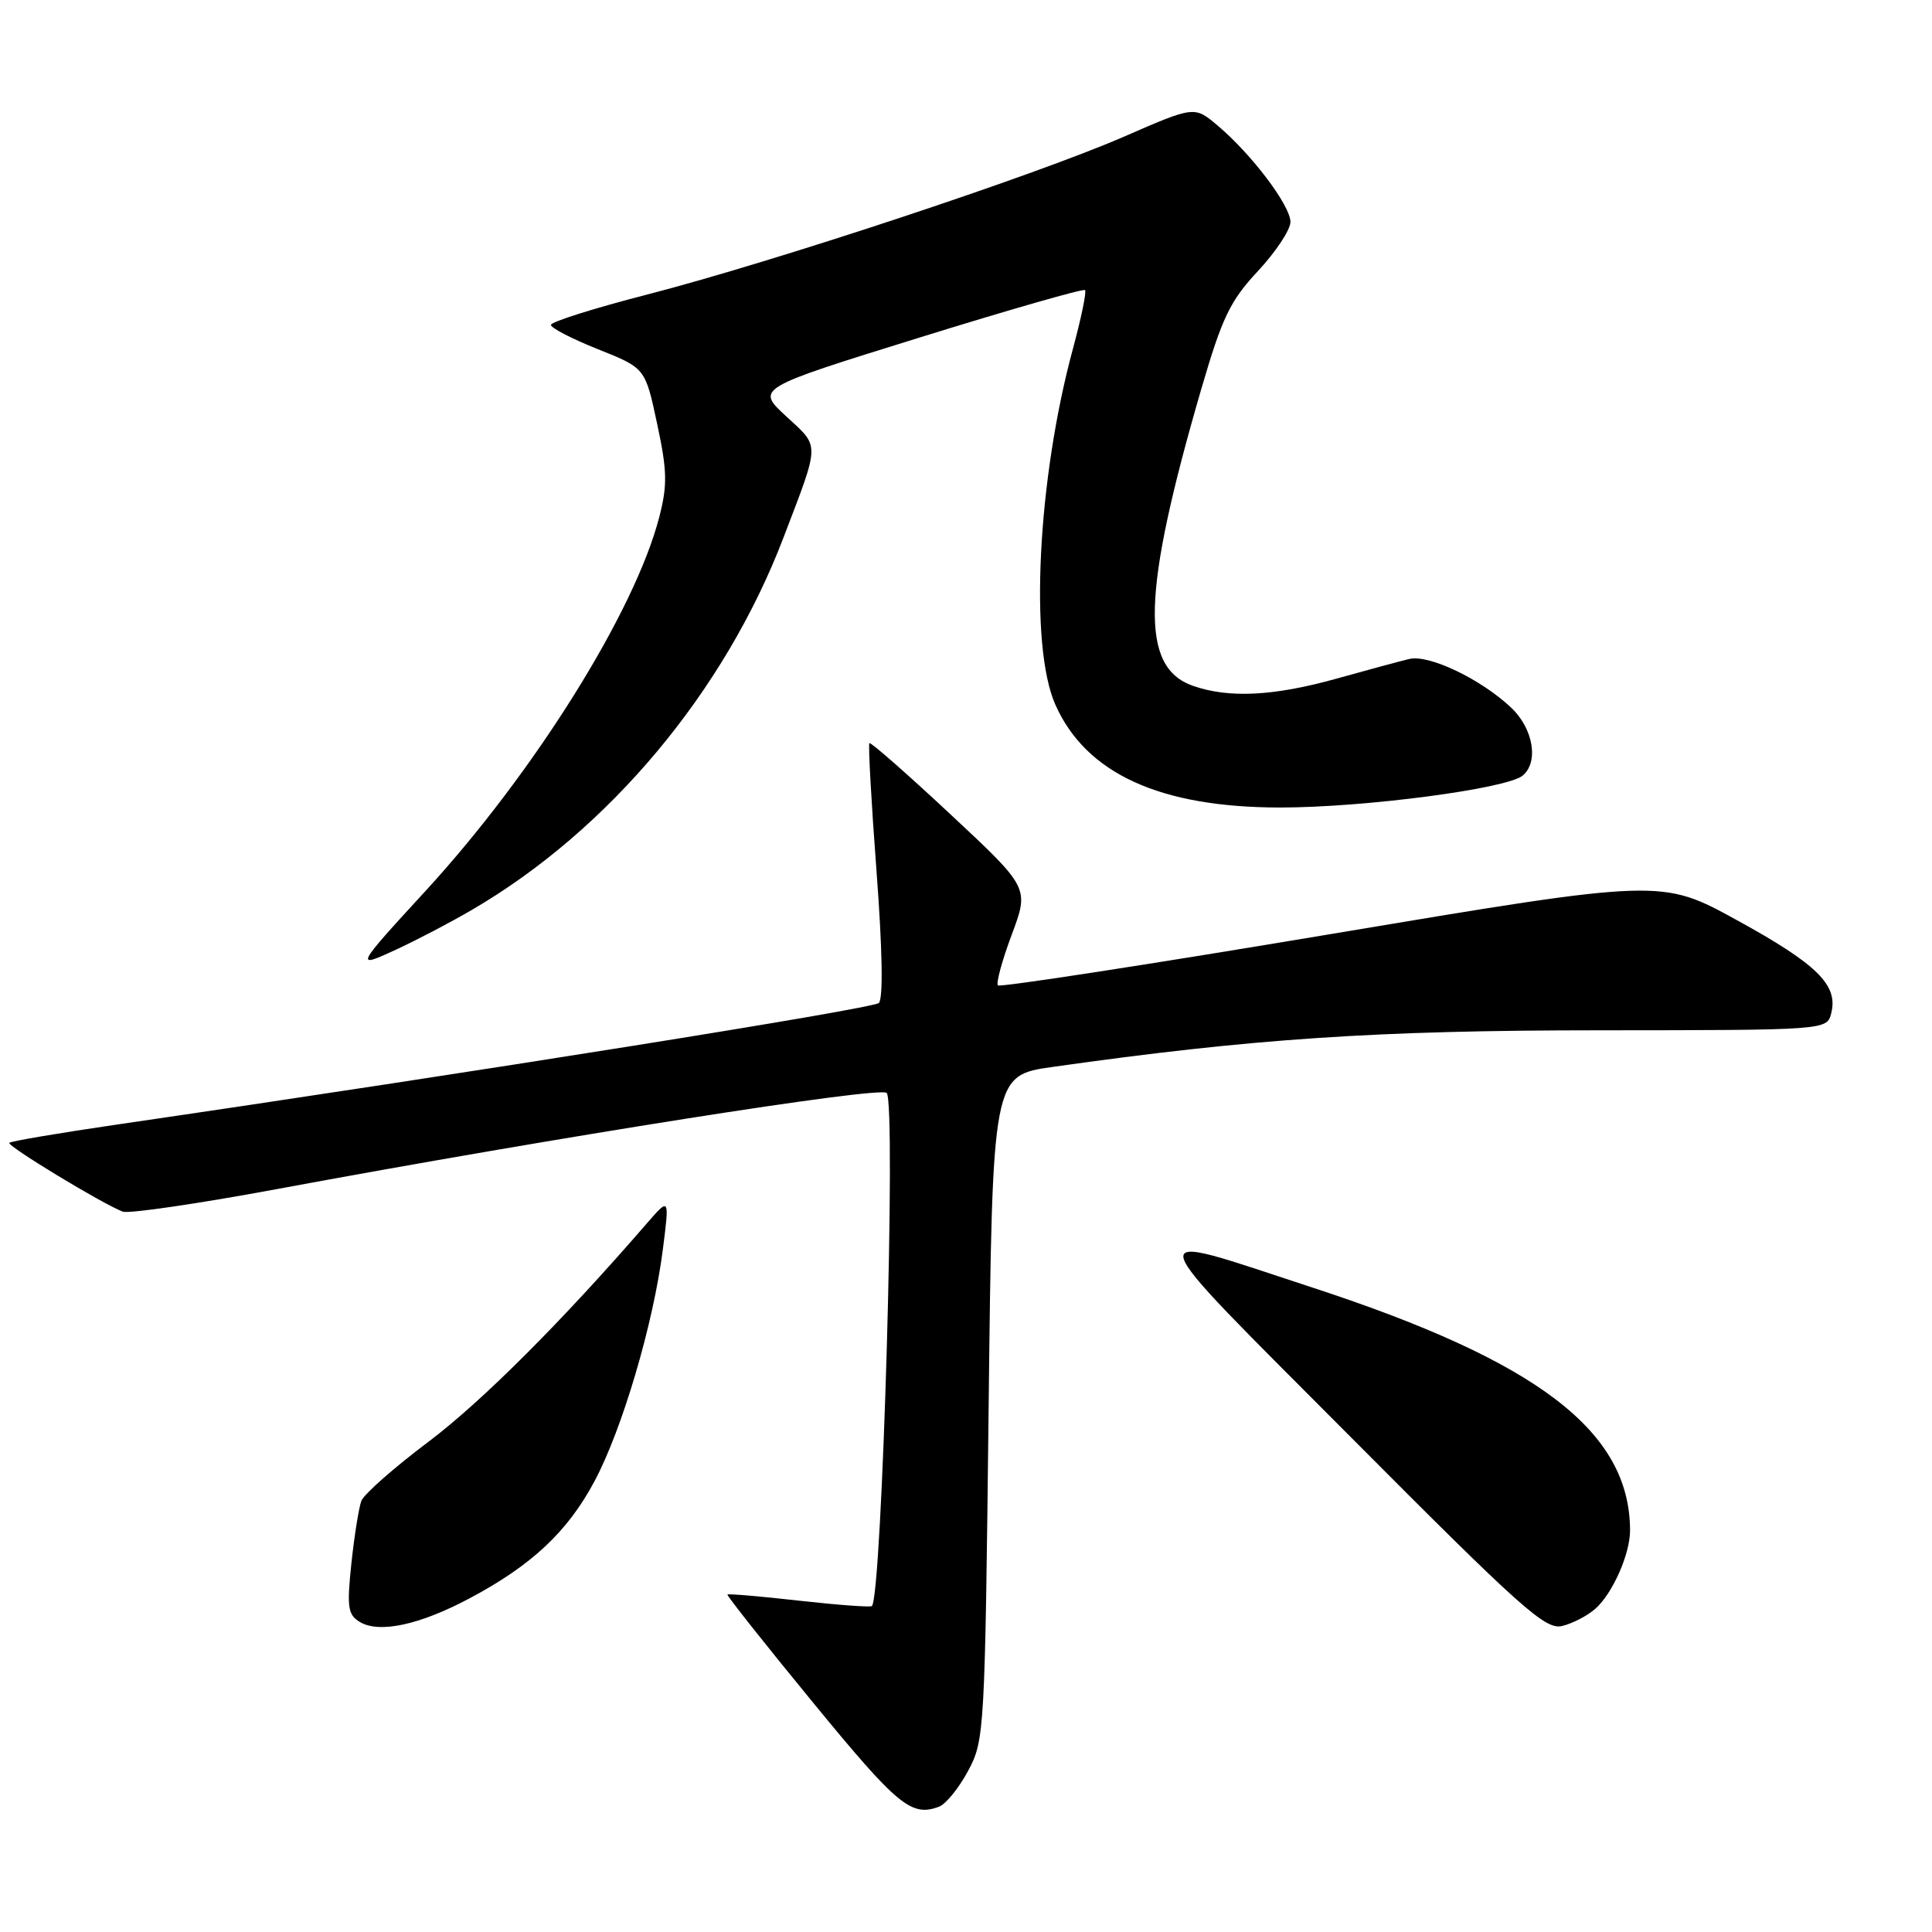 <?xml version="1.0" encoding="UTF-8" standalone="no"?>
<!DOCTYPE svg PUBLIC "-//W3C//DTD SVG 1.1//EN" "http://www.w3.org/Graphics/SVG/1.1/DTD/svg11.dtd" >
<svg xmlns="http://www.w3.org/2000/svg" xmlns:xlink="http://www.w3.org/1999/xlink" version="1.1" viewBox="0 0 256 256">
 <g >
 <path fill="currentColor"
d=" M 124.46 239.38 C 125.35 239.03 127.08 236.90 128.29 234.63 C 130.45 230.60 130.51 229.48 131.00 186.50 C 131.50 142.50 131.50 142.50 139.50 141.37 C 165.94 137.63 182.25 136.53 211.79 136.52 C 242.09 136.50 242.09 136.50 242.65 134.24 C 243.59 130.53 240.79 127.77 230.21 121.96 C 220.16 116.43 220.16 116.43 176.45 123.75 C 152.41 127.78 132.51 130.84 132.23 130.57 C 131.96 130.29 132.78 127.27 134.06 123.85 C 136.38 117.64 136.38 117.64 125.94 107.90 C 120.20 102.54 115.37 98.30 115.20 98.47 C 115.03 98.64 115.45 106.26 116.14 115.39 C 116.93 125.85 117.04 132.34 116.45 132.90 C 115.64 133.66 62.69 142.12 15.56 149.00 C 7.90 150.12 1.45 151.21 1.24 151.43 C 0.85 151.81 13.51 159.49 16.27 160.55 C 17.03 160.84 26.18 159.51 36.58 157.58 C 74.05 150.63 116.59 143.92 117.49 144.82 C 118.77 146.11 116.89 211.44 115.53 212.81 C 115.35 212.99 111.02 212.67 105.90 212.10 C 100.79 211.52 96.51 211.16 96.39 211.28 C 96.26 211.40 101.41 217.90 107.83 225.72 C 118.99 239.32 120.78 240.79 124.46 239.38 Z  M 62.20 211.80 C 70.45 207.42 75.21 202.96 78.78 196.26 C 82.46 189.36 86.58 175.39 87.83 165.57 C 88.71 158.65 88.71 158.65 85.74 162.07 C 74.47 175.10 63.83 185.73 56.75 191.06 C 52.21 194.47 48.22 197.99 47.88 198.88 C 47.55 199.77 46.95 203.50 46.56 207.16 C 45.95 212.99 46.09 213.96 47.68 214.92 C 50.26 216.46 55.57 215.32 62.20 211.80 Z  M 211.39 213.17 C 213.68 211.15 216.00 205.90 215.99 202.78 C 215.96 189.67 203.84 180.40 173.94 170.62 C 150.49 162.95 150.10 161.40 179.00 190.44 C 201.68 213.23 204.78 216.00 207.00 215.45 C 208.38 215.12 210.35 214.09 211.39 213.17 Z  M 62.50 120.58 C 80.66 110.01 96.04 91.63 103.84 71.17 C 108.69 58.47 108.67 59.31 104.17 55.16 C 100.16 51.46 100.16 51.46 121.77 44.75 C 133.65 41.06 143.55 38.22 143.77 38.44 C 143.99 38.66 143.27 42.13 142.18 46.17 C 137.47 63.51 136.38 85.54 139.83 93.35 C 143.88 102.50 153.70 107.00 169.64 107.00 C 180.78 107.00 199.62 104.52 201.75 102.78 C 203.92 101.00 203.18 96.55 200.25 93.78 C 196.23 89.98 189.33 86.68 186.73 87.32 C 185.50 87.61 181.16 88.79 177.07 89.93 C 168.74 92.25 162.86 92.54 158.08 90.88 C 151.02 88.42 151.30 78.60 159.19 51.50 C 161.95 42.04 163.00 39.86 166.70 35.90 C 169.06 33.36 171.00 30.44 170.99 29.40 C 170.98 27.22 165.81 20.39 161.31 16.61 C 158.26 14.04 158.26 14.04 148.88 18.13 C 137.12 23.25 102.59 34.68 85.75 39.03 C 78.74 40.83 73.00 42.65 73.00 43.05 C 73.00 43.46 75.81 44.91 79.25 46.28 C 85.50 48.77 85.50 48.77 87.07 56.14 C 88.41 62.38 88.45 64.26 87.36 68.50 C 84.13 81.02 70.80 102.35 56.39 118.05 C 47.01 128.26 46.94 128.40 52.61 125.77 C 55.30 124.52 59.75 122.19 62.50 120.58 Z "/>
</g>
</svg>